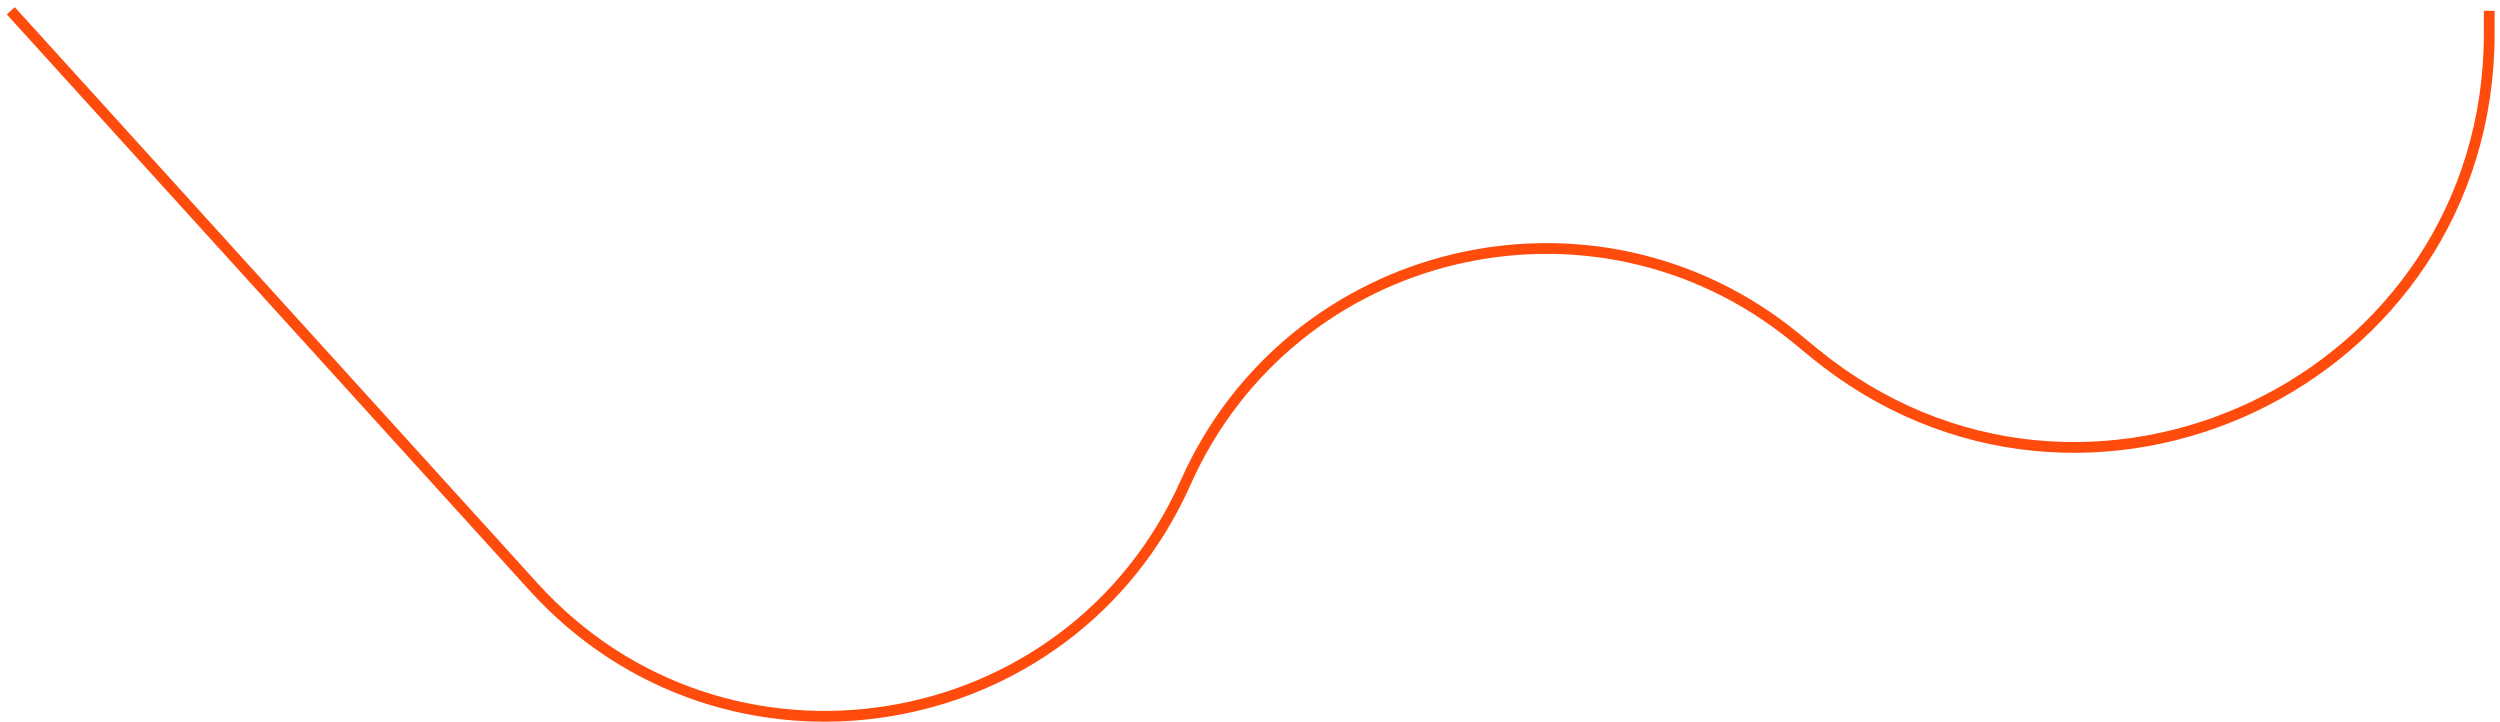 <svg width="232" height="67" viewBox="0 0 232 67" fill="none" xmlns="http://www.w3.org/2000/svg">
<path d="M1 1L49.514 54.464C67.27 74.032 99.279 68.904 110.033 44.768V44.768C119.854 22.728 147.946 16.061 166.622 31.339L168.392 32.787C193.424 53.263 231.001 35.454 231.001 3.114L231.001 1.001" stroke="#FF4C0D"/>
</svg>

